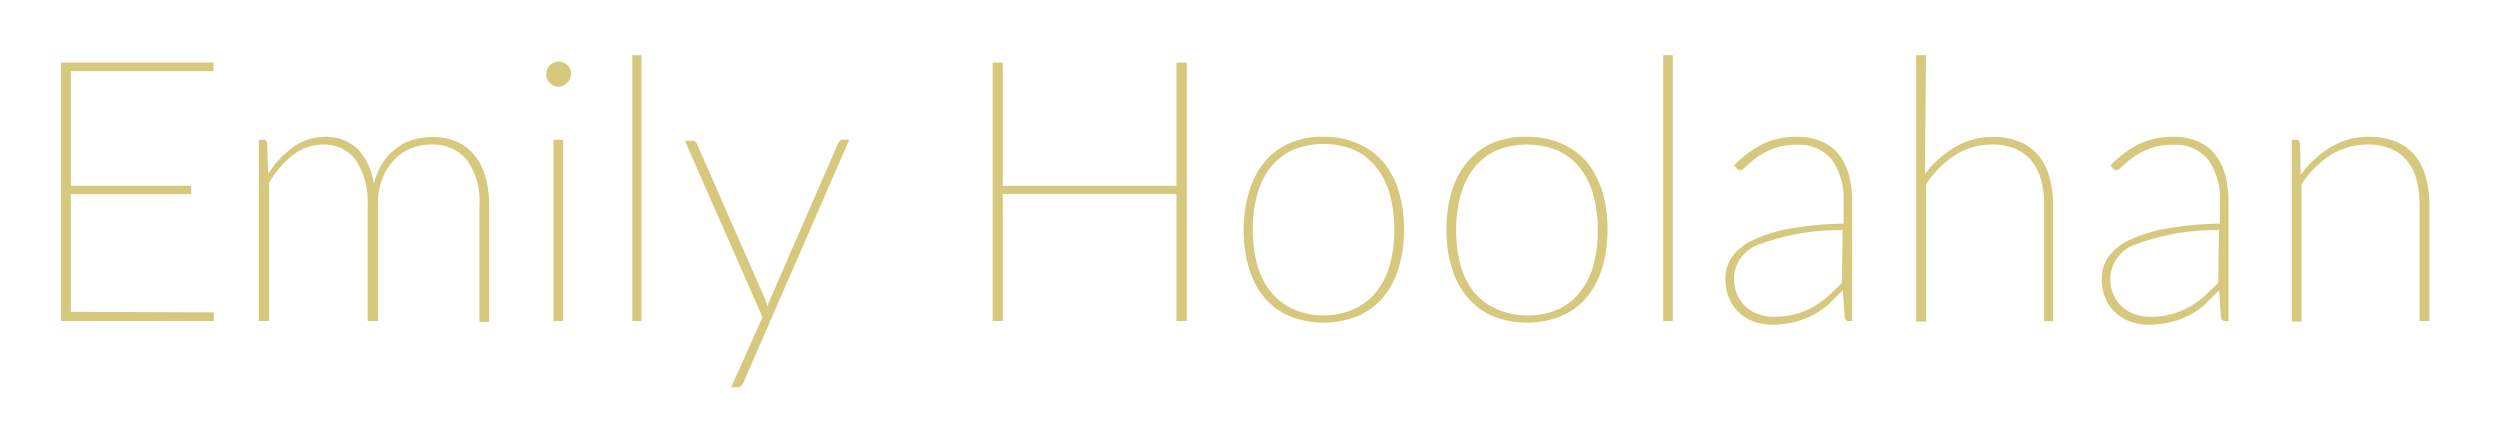 <svg xmlns="http://www.w3.org/2000/svg" width="170" height="30" viewBox="0 0 170 30"><defs><style>.cls-1{isolation:isolate;}.cls-2{fill:#d6c97e;}</style></defs><g id="Lag_5" data-name="Lag 5"><g id="Kontakt-2" data-name="Kontakt" class="cls-1"><g class="cls-1"><path class="cls-2" d="M14.54,21.24l0,.59H4.14V4.25H14.51v.59H4.82v7.79H13v.57H4.82v8Z"/><path class="cls-2" d="M17.6,21.83V9.5h.31c.16,0,.24.08.25.25l.08,2.08A6.3,6.3,0,0,1,19.94,10a3.71,3.71,0,0,1,2.17-.69,3,3,0,0,1,2.24.85,4.28,4.28,0,0,1,1.07,2.39A4.3,4.3,0,0,1,26,11.11a4.08,4.08,0,0,1,.91-1,3.72,3.72,0,0,1,1.15-.6,4.68,4.68,0,0,1,1.29-.19A4,4,0,0,1,31,9.61a3.27,3.27,0,0,1,1.22.89A4.18,4.18,0,0,1,33,12a7.06,7.06,0,0,1,.26,2v7.89h-.66V13.94a4.77,4.77,0,0,0-.85-3.06,3,3,0,0,0-2.45-1.05,3.58,3.58,0,0,0-1.34.25,3.14,3.14,0,0,0-1.14.78A3.8,3.8,0,0,0,26,12.14a5,5,0,0,0-.3,1.8v7.89H25V13.94a5.12,5.12,0,0,0-.77-3A2.63,2.63,0,0,0,22,9.83a3.35,3.35,0,0,0-2.06.7,6.31,6.31,0,0,0-1.65,1.92v9.38Z"/><path class="cls-2" d="M38.82,5.05a.72.72,0,0,1-.07.33,1,1,0,0,1-.2.26.74.74,0,0,1-.27.19A.71.71,0,0,1,38,5.9a.87.87,0,0,1-.61-.26.79.79,0,0,1-.25-.59A.85.85,0,0,1,38,4.19a.71.71,0,0,1,.32.07.85.85,0,0,1,.27.18,1.1,1.1,0,0,1,.2.28A.72.72,0,0,1,38.82,5.05ZM38.29,9.5V21.83h-.65V9.5Z"/><path class="cls-2" d="M43.62,3.75V21.83H43V3.75Z"/><path class="cls-2" d="M57.75,9.5,50.56,26a.91.91,0,0,1-.15.23.34.34,0,0,1-.25.1h-.44l2.13-4.76-5.28-12h.5a.29.29,0,0,1,.22.08.31.31,0,0,1,.11.15L52,20.28a3.47,3.47,0,0,1,.19.57,4,4,0,0,1,.21-.57L57,9.73a.59.59,0,0,1,.13-.17.33.33,0,0,1,.19-.06Z"/><path class="cls-2" d="M80.7,4.25V21.83H80V13.19H68.19v8.64H67.5V4.25h.69v8.39H80V4.25Z"/><path class="cls-2" d="M90,9.3a5.57,5.57,0,0,1,2.33.46A4.76,4.76,0,0,1,94.05,11a5.68,5.68,0,0,1,1.06,2,8.85,8.85,0,0,1,.36,2.61,8.85,8.85,0,0,1-.36,2.61,5.5,5.5,0,0,1-1.06,2,4.63,4.63,0,0,1-1.72,1.27,6.26,6.26,0,0,1-4.66,0A4.63,4.63,0,0,1,86,20.26a5.5,5.5,0,0,1-1.06-2,8.53,8.53,0,0,1-.37-2.61,8.53,8.53,0,0,1,.37-2.61A5.68,5.68,0,0,1,86,11a4.76,4.76,0,0,1,1.72-1.28A5.54,5.54,0,0,1,90,9.3Zm0,12.15A5.08,5.08,0,0,0,92.1,21a4,4,0,0,0,1.5-1.18A5,5,0,0,0,94.51,18a8.75,8.75,0,0,0,.3-2.38,8.81,8.81,0,0,0-.3-2.38,5.09,5.09,0,0,0-.91-1.85,4.07,4.07,0,0,0-1.5-1.19,5.58,5.58,0,0,0-4.2,0,4.19,4.19,0,0,0-1.51,1.19,5.24,5.24,0,0,0-.9,1.85,8.81,8.81,0,0,0-.3,2.38,8.75,8.75,0,0,0,.3,2.38,5.17,5.17,0,0,0,.9,1.82A4.16,4.16,0,0,0,87.9,21,5.08,5.08,0,0,0,90,21.45Z"/><path class="cls-2" d="M103.84,9.3a5.57,5.57,0,0,1,2.33.46A4.76,4.76,0,0,1,107.89,11a5.84,5.84,0,0,1,1.06,2,8.85,8.85,0,0,1,.36,2.61,8.85,8.85,0,0,1-.36,2.61,5.66,5.66,0,0,1-1.06,2,4.63,4.63,0,0,1-1.72,1.27,6.28,6.28,0,0,1-4.67,0,4.59,4.59,0,0,1-1.71-1.27,5.52,5.52,0,0,1-1.07-2,8.85,8.85,0,0,1-.36-2.61,8.85,8.85,0,0,1,.36-2.61,5.69,5.69,0,0,1,1.07-2,4.73,4.73,0,0,1,1.71-1.28A5.59,5.59,0,0,1,103.84,9.3Zm0,12.15a5.08,5.08,0,0,0,2.1-.41,4,4,0,0,0,1.5-1.18,5,5,0,0,0,.91-1.82,8.75,8.75,0,0,0,.3-2.38,8.81,8.81,0,0,0-.3-2.38,5.09,5.09,0,0,0-.91-1.85,4.07,4.07,0,0,0-1.5-1.19,5.58,5.58,0,0,0-4.2,0,4.1,4.1,0,0,0-1.51,1.19,5.25,5.25,0,0,0-.91,1.85,8.81,8.81,0,0,0-.3,2.38,8.75,8.75,0,0,0,.3,2.38,5.19,5.19,0,0,0,.91,1.82A4.08,4.08,0,0,0,101.74,21,5.08,5.08,0,0,0,103.84,21.45Z"/><path class="cls-2" d="M113.75,3.75V21.83h-.65V3.75Z"/><path class="cls-2" d="M117.92,11.25a7.27,7.27,0,0,1,1.94-1.45,5.23,5.23,0,0,1,2.31-.5,4.16,4.16,0,0,1,1.68.31,3,3,0,0,1,1.18.88,3.78,3.78,0,0,1,.69,1.39,7,7,0,0,1,.23,1.85v8.1h-.23a.26.26,0,0,1-.28-.27l-.13-1.82c-.34.35-.68.66-1,1a6.84,6.84,0,0,1-1.09.72,6.3,6.3,0,0,1-1.24.45,6,6,0,0,1-1.46.17,3.85,3.85,0,0,1-1.16-.18,3.06,3.06,0,0,1-1-.55,2.72,2.72,0,0,1-.75-1,3.41,3.41,0,0,1-.28-1.43,2.55,2.55,0,0,1,.47-1.48,3.72,3.72,0,0,1,1.46-1.14,10,10,0,0,1,2.5-.76,22.36,22.36,0,0,1,3.6-.33V13.73a4.59,4.59,0,0,0-.8-2.88,2.85,2.85,0,0,0-2.38-1,4.57,4.57,0,0,0-1.61.26,5.07,5.07,0,0,0-1.12.6q-.45.35-.72.6c-.18.18-.32.27-.41.27a.25.25,0,0,1-.22-.14Zm7.38,4.4a15.58,15.58,0,0,0-5.58.94,2.52,2.52,0,0,0-1.81,2.29,2.85,2.85,0,0,0,.23,1.18,2.49,2.49,0,0,0,.61.83,2.36,2.36,0,0,0,.87.49,3.12,3.12,0,0,0,1,.16,5.64,5.64,0,0,0,1.47-.18,5.3,5.3,0,0,0,1.22-.5,6,6,0,0,0,1-.73c.33-.29.64-.59.94-.9Z"/><path class="cls-2" d="M130.89,11.85A6.85,6.85,0,0,1,132.94,10a5,5,0,0,1,2.58-.69,4.74,4.74,0,0,1,1.8.32,3.36,3.36,0,0,1,1.27.91,3.9,3.9,0,0,1,.76,1.46,6.82,6.82,0,0,1,.26,1.95v7.89H139V13.94a6.56,6.56,0,0,0-.21-1.73,3.42,3.42,0,0,0-.66-1.29,2.8,2.8,0,0,0-1.11-.81,3.92,3.92,0,0,0-1.56-.28,4.64,4.64,0,0,0-2.49.7,6.85,6.85,0,0,0-2,2v9.34h-.67V3.75h.67Z"/><path class="cls-2" d="M143.51,11.25a7.12,7.12,0,0,1,1.94-1.45,5.16,5.16,0,0,1,2.31-.5,4.16,4.16,0,0,1,1.68.31,3,3,0,0,1,1.18.88,3.78,3.78,0,0,1,.69,1.39,7,7,0,0,1,.23,1.85v8.1h-.23c-.17,0-.26-.09-.29-.27l-.12-1.82c-.34.35-.69.66-1,1a5.47,5.47,0,0,1-2.32,1.17,6,6,0,0,1-1.46.17,3.91,3.91,0,0,1-1.17-.18,3,3,0,0,1-1-.55,2.72,2.72,0,0,1-.75-1,3.26,3.26,0,0,1-.28-1.43,2.55,2.55,0,0,1,.47-1.48,3.72,3.72,0,0,1,1.46-1.14,9.9,9.9,0,0,1,2.5-.76,22.14,22.14,0,0,1,3.6-.33V13.73a4.59,4.59,0,0,0-.8-2.88,2.85,2.85,0,0,0-2.38-1,4.57,4.57,0,0,0-1.61.26,5.16,5.16,0,0,0-1.13.6q-.45.35-.72.6c-.18.18-.31.27-.4.27a.27.27,0,0,1-.23-.14Zm7.38,4.4a15.68,15.68,0,0,0-5.59.94,2.53,2.53,0,0,0-1.8,2.29,2.7,2.7,0,0,0,.23,1.18,2.41,2.41,0,0,0,1.48,1.32,3.12,3.12,0,0,0,1,.16,5.33,5.33,0,0,0,2.69-.68,6.8,6.8,0,0,0,1-.73c.32-.29.64-.59.94-.9Z"/><path class="cls-2" d="M156.45,11.89A6.81,6.81,0,0,1,158.5,10a5.06,5.06,0,0,1,2.61-.7,4.69,4.69,0,0,1,1.79.32,3.32,3.32,0,0,1,1.28.91,3.9,3.9,0,0,1,.76,1.46,6.82,6.82,0,0,1,.26,1.95v7.89h-.67V13.94a6.56,6.56,0,0,0-.21-1.73,3.41,3.41,0,0,0-.65-1.29,2.8,2.8,0,0,0-1.11-.81A3.92,3.92,0,0,0,161,9.83a4.7,4.7,0,0,0-2.5.7,7,7,0,0,0-2,2v9.34h-.66V9.5h.31c.16,0,.24.08.25.25Z"/></g></g></g></svg>
